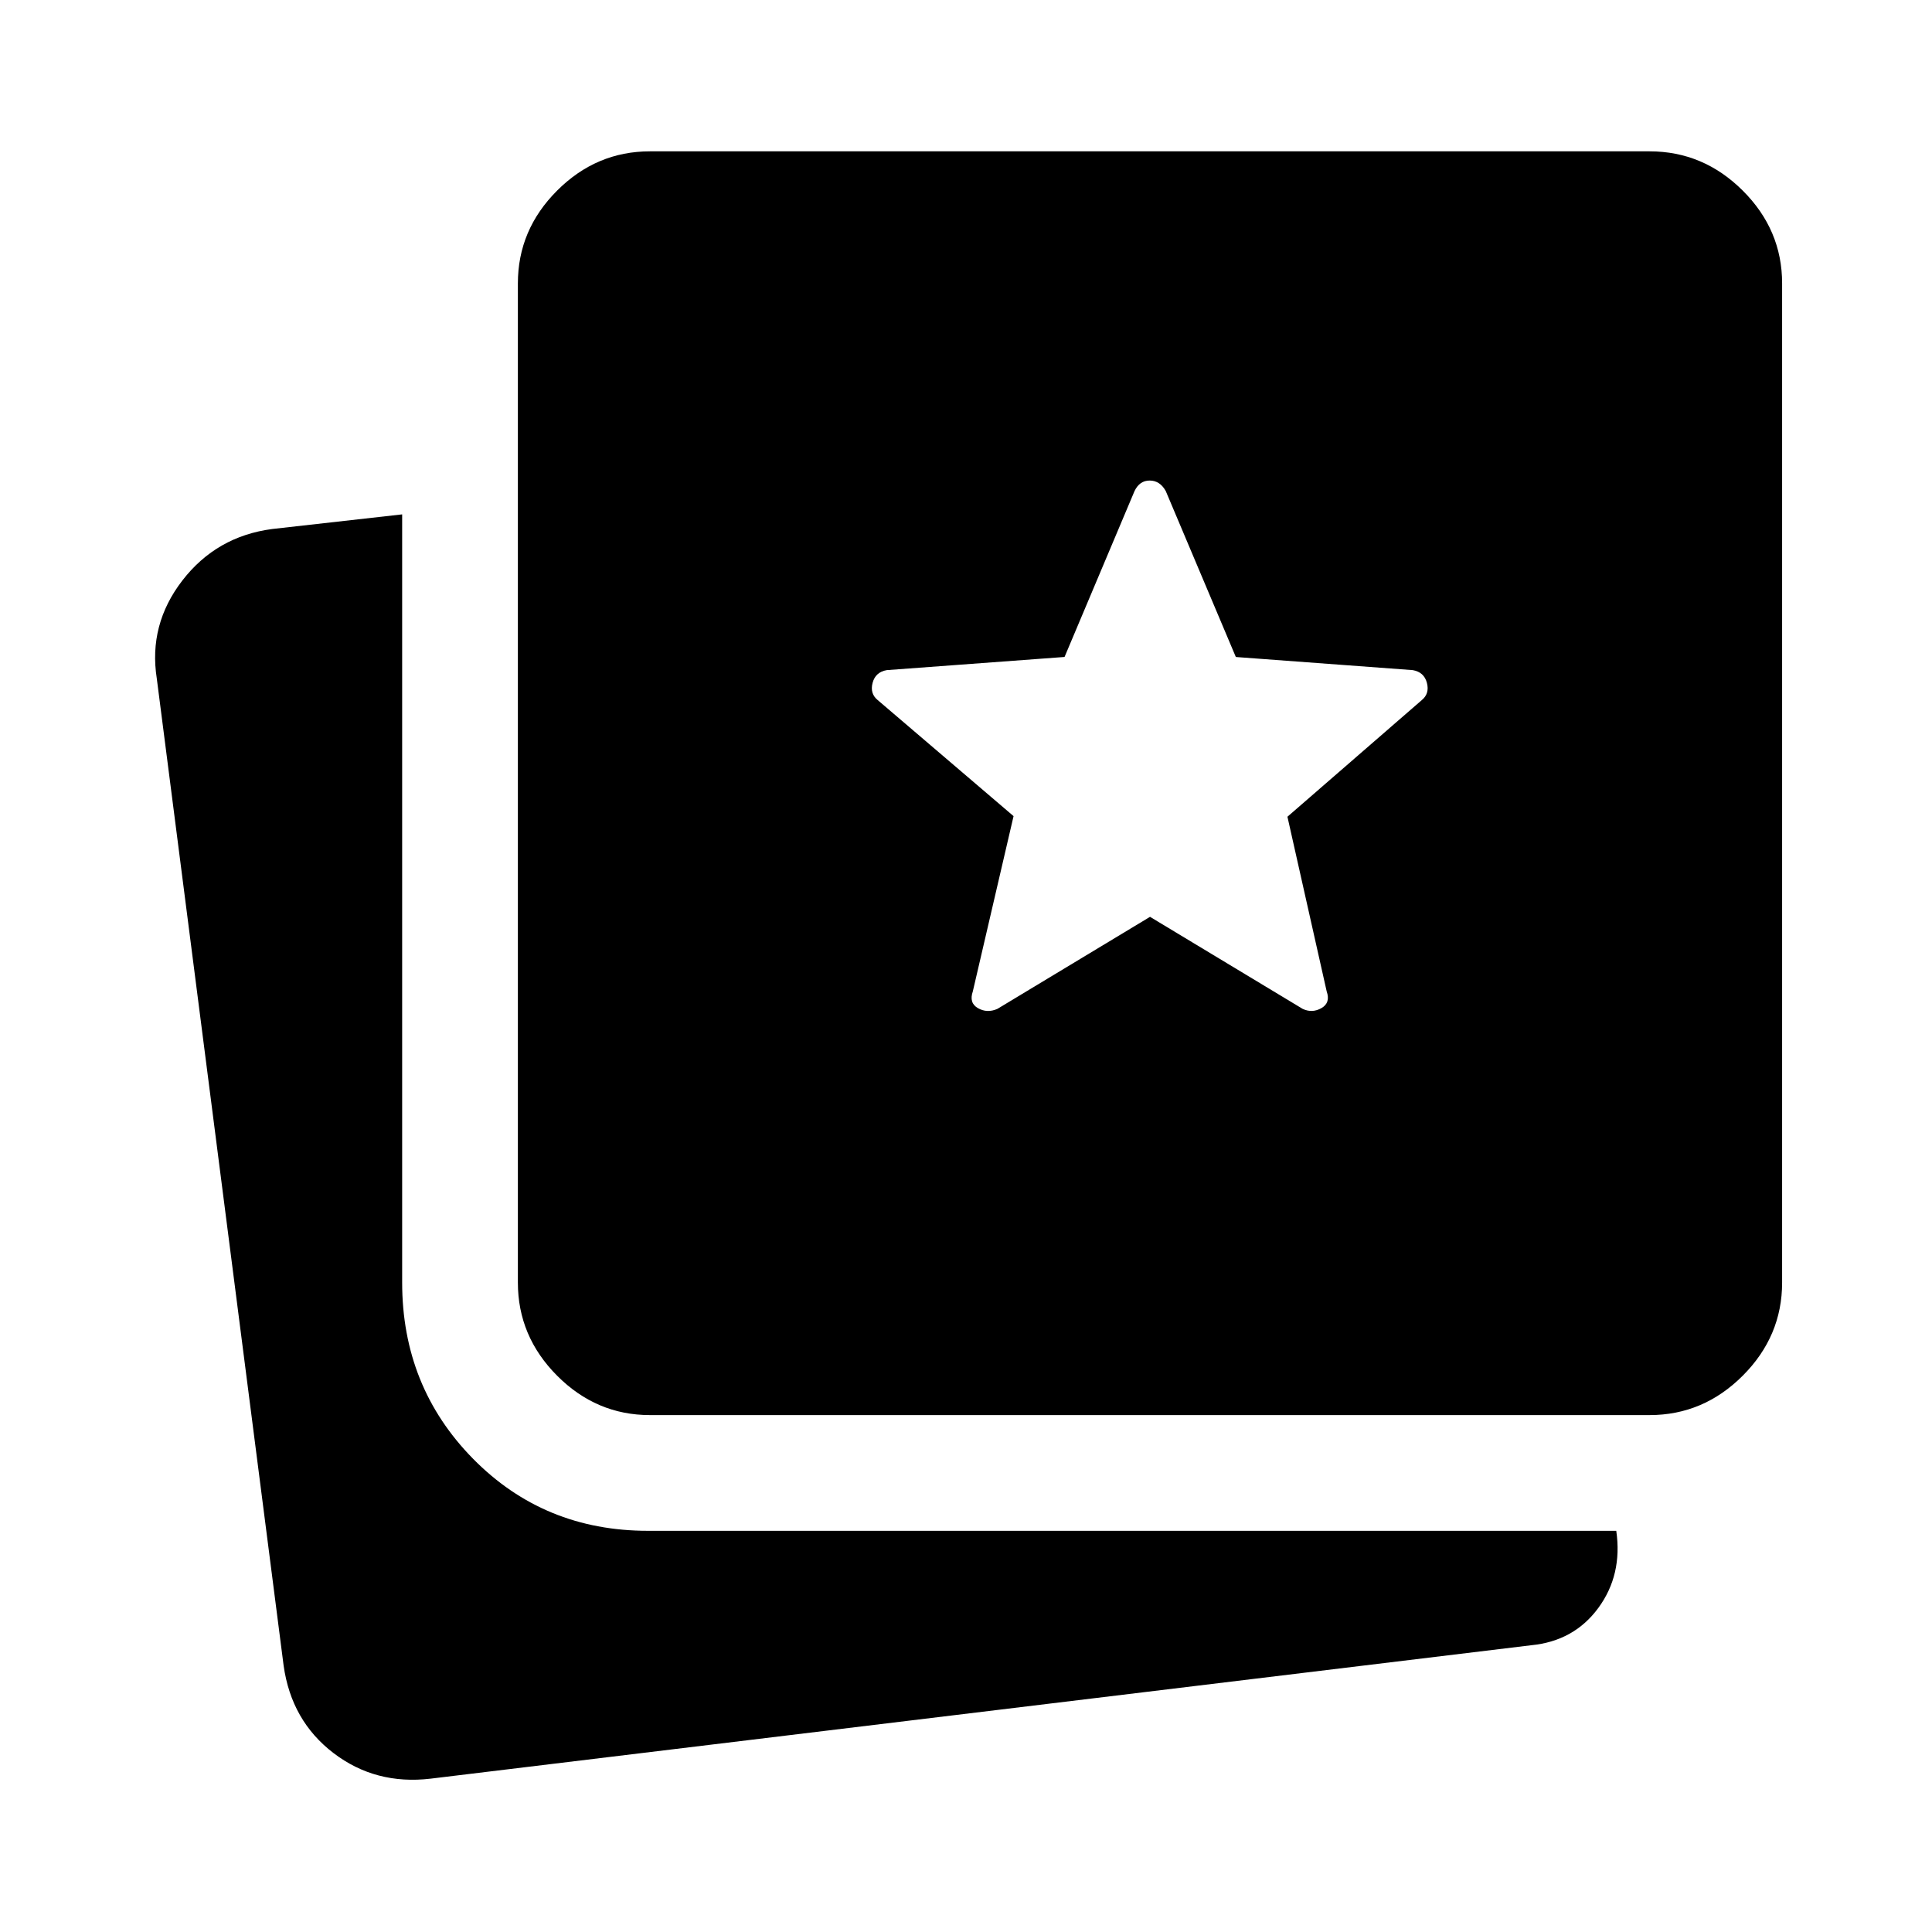 <svg xmlns="http://www.w3.org/2000/svg" height="48" viewBox="0 -960 960 960" width="48"><path d="M214.02-76.2q-27.44 3.24-48.33-12.73-20.9-15.98-24.76-43.44L77.91-622.83q-4.21-26.83 12.74-48.77 16.96-21.93 44.68-25.55l64.5-7.26v381.69q0 51.76 35.23 87.57 35.24 35.8 86.9 35.8h481.15q3.17 21.87-8.92 38.34-12.1 16.47-33.41 18.53L214.02-76.2Zm108.94-180.65q-26.63 0-46.13-19.57-19.5-19.57-19.5-46.3v-496.45q0-26.63 19.5-46.13 19.5-19.5 46.13-19.5h496.69q26.73 0 46.3 19.5 19.57 19.5 19.57 46.13v496.45q0 26.73-19.57 46.3-19.57 19.57-46.3 19.57H322.96ZM495.61-458.7l75.83-45.73 75.84 45.73q4.74 2.24 9.34-.38 4.6-2.63 2.6-8.31l-19.5-86.78 66.74-57.94q3.97-3.24 2.56-8.59-1.42-5.36-7.04-6.32l-87.9-6.52L579.26-716q-2.92-5.22-7.98-5.22-5.06 0-7.55 5.25l-34.76 82.41-88.34 6.54q-5.62.96-7.04 6.32-1.42 5.35 2.56 8.59l67.48 57.64-20.24 87.08q-2 5.77 2.58 8.35 4.57 2.58 9.64.34Z"/></svg>